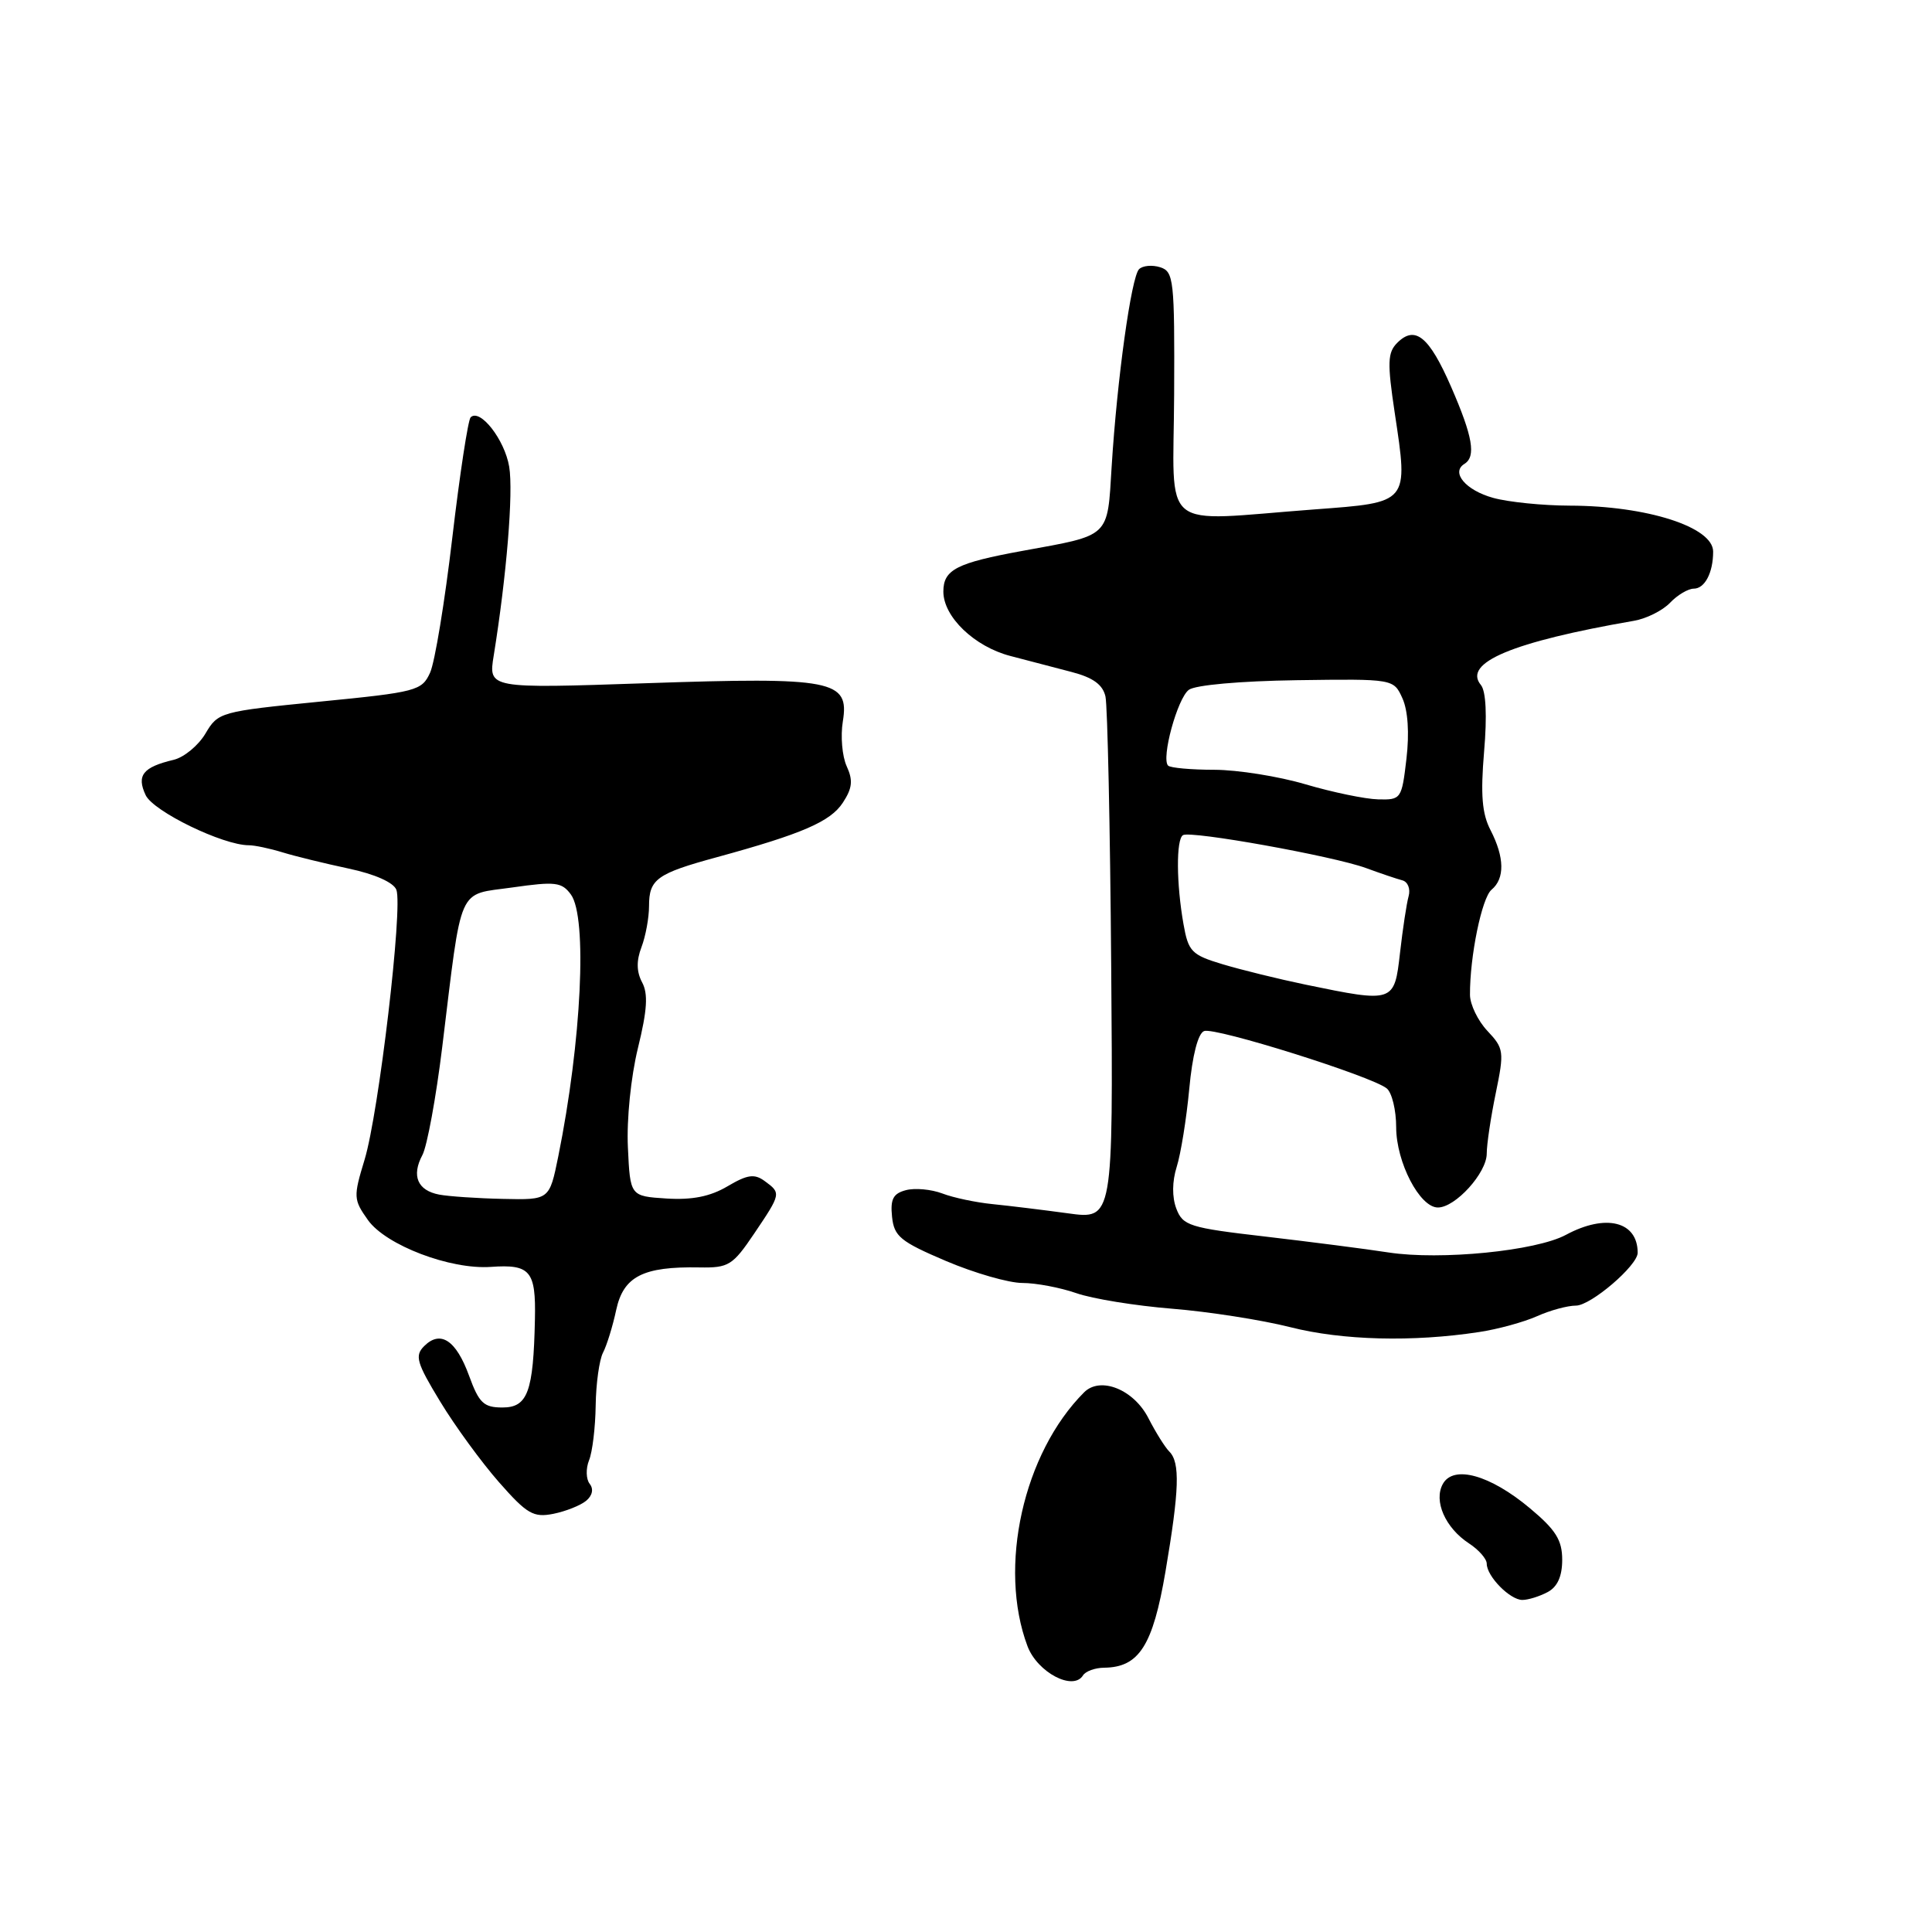 <?xml version="1.0" encoding="UTF-8" standalone="no"?>
<!DOCTYPE svg PUBLIC "-//W3C//DTD SVG 1.1//EN" "http://www.w3.org/Graphics/SVG/1.1/DTD/svg11.dtd" >
<svg xmlns="http://www.w3.org/2000/svg" xmlns:xlink="http://www.w3.org/1999/xlink" version="1.1" viewBox="0 0 256 256">
 <g >
 <path fill="currentColor"
d=" M 143.50 222.00 C 143.84 221.45 145.10 220.99 146.31 220.98 C 150.93 220.93 152.76 218.06 154.43 208.25 C 156.27 197.40 156.39 193.79 154.94 192.34 C 154.36 191.76 153.13 189.78 152.19 187.95 C 150.26 184.12 145.81 182.33 143.65 184.49 C 135.59 192.55 132.22 207.67 136.15 218.13 C 137.46 221.60 142.20 224.10 143.50 222.00 Z  M 205.07 210.96 C 206.37 210.27 207.00 208.87 207.00 206.68 C 207.00 204.07 206.15 202.71 202.71 199.84 C 197.44 195.43 192.61 194.09 191.19 196.62 C 189.93 198.87 191.50 202.45 194.65 204.51 C 195.94 205.35 197.00 206.56 197.00 207.19 C 197.00 208.87 200.08 212.00 201.72 212.00 C 202.50 212.00 204.00 211.53 205.07 210.96 Z  M 77.67 198.86 C 78.50 198.17 78.68 197.30 78.14 196.62 C 77.65 196.00 77.61 194.60 78.05 193.50 C 78.50 192.40 78.89 189.13 78.93 186.24 C 78.97 183.34 79.41 180.19 79.90 179.24 C 80.40 178.28 81.19 175.73 81.65 173.57 C 82.61 169.13 85.20 167.80 92.68 167.94 C 96.55 168.01 97.08 167.68 99.93 163.46 C 103.51 158.15 103.52 158.10 101.33 156.50 C 99.97 155.50 99.04 155.63 96.40 157.19 C 94.10 158.55 91.71 159.02 88.32 158.81 C 83.50 158.50 83.50 158.50 83.20 152.03 C 83.02 148.35 83.60 142.67 84.53 138.87 C 85.76 133.86 85.90 131.68 85.08 130.16 C 84.34 128.77 84.31 127.30 85.00 125.50 C 85.55 124.05 86.00 121.60 86.00 120.06 C 86.00 116.49 87.03 115.75 95.00 113.58 C 106.30 110.49 110.04 108.87 111.68 106.36 C 112.94 104.44 113.05 103.40 112.19 101.53 C 111.59 100.21 111.36 97.54 111.68 95.59 C 112.57 90.11 110.39 89.69 85.60 90.53 C 64.71 91.24 64.71 91.24 65.42 86.87 C 67.12 76.35 68.04 65.22 67.47 61.84 C 66.87 58.25 63.60 54.07 62.36 55.30 C 62.02 55.65 60.92 62.84 59.93 71.27 C 58.94 79.71 57.62 87.75 56.99 89.13 C 55.90 91.53 55.20 91.71 42.39 92.97 C 29.20 94.28 28.90 94.36 27.23 97.19 C 26.29 98.78 24.39 100.35 23.01 100.68 C 18.93 101.65 18.07 102.74 19.30 105.36 C 20.32 107.52 29.54 112.00 32.97 112.00 C 33.73 112.00 35.74 112.42 37.43 112.94 C 39.12 113.46 43.06 114.42 46.20 115.09 C 49.66 115.82 52.15 116.93 52.52 117.90 C 53.41 120.17 50.19 147.47 48.31 153.66 C 46.81 158.59 46.83 158.95 48.76 161.67 C 51.14 165.00 59.67 168.25 65.04 167.87 C 70.27 167.50 71.02 168.39 70.88 174.81 C 70.68 184.44 69.92 186.50 66.58 186.50 C 64.09 186.50 63.47 185.91 62.15 182.28 C 60.43 177.57 58.36 176.21 56.20 178.37 C 54.93 179.64 55.20 180.57 58.33 185.72 C 60.30 188.97 63.81 193.77 66.12 196.40 C 69.83 200.62 70.68 201.11 73.32 200.59 C 74.96 200.26 76.92 199.48 77.67 198.86 Z  M 196.00 176.50 C 198.47 176.13 201.92 175.18 203.65 174.41 C 205.38 173.63 207.71 173.00 208.82 173.00 C 210.79 173.00 217.00 167.69 217.00 166.00 C 217.00 161.84 212.78 160.78 207.50 163.62 C 203.54 165.76 190.89 167.01 184.00 165.96 C 180.97 165.49 173.62 164.55 167.65 163.85 C 157.60 162.69 156.73 162.41 155.87 160.15 C 155.29 158.62 155.31 156.55 155.92 154.61 C 156.46 152.90 157.21 148.26 157.58 144.31 C 157.99 139.86 158.74 136.93 159.55 136.62 C 160.98 136.07 181.76 142.60 183.75 144.22 C 184.44 144.78 185.00 147.10 185.00 149.37 C 185.01 154.01 188.12 160.00 190.53 160.00 C 192.85 160.00 197.00 155.42 197.00 152.86 C 197.00 151.63 197.54 148.02 198.20 144.83 C 199.33 139.34 199.28 138.92 197.09 136.60 C 195.83 135.26 194.79 133.11 194.78 131.83 C 194.75 126.75 196.35 118.95 197.64 117.89 C 199.41 116.41 199.36 113.61 197.51 110.01 C 196.37 107.82 196.17 105.31 196.65 99.59 C 197.06 94.81 196.90 91.59 196.23 90.77 C 193.78 87.82 200.40 85.05 216.50 82.26 C 218.15 81.98 220.31 80.90 221.29 79.87 C 222.27 78.84 223.69 78.00 224.43 78.00 C 225.89 78.00 227.00 75.89 227.00 73.09 C 227.00 69.83 218.22 67.02 208.00 67.00 C 204.43 66.99 199.86 66.53 197.85 65.97 C 194.22 64.97 192.22 62.60 194.04 61.47 C 195.61 60.50 195.15 57.85 192.29 51.28 C 189.37 44.58 187.51 43.06 185.14 45.43 C 183.86 46.71 183.81 48.05 184.81 54.71 C 186.62 66.73 186.76 66.56 174.17 67.50 C 153.32 69.06 155.49 70.84 155.58 52.26 C 155.65 37.07 155.53 35.99 153.73 35.41 C 152.67 35.08 151.41 35.19 150.93 35.67 C 149.90 36.70 148.02 50.23 147.30 61.81 C 146.72 71.32 147.20 70.86 135.50 72.99 C 126.74 74.59 125.00 75.48 125.00 78.39 C 125.00 81.73 129.11 85.68 133.88 86.92 C 136.15 87.52 139.80 88.47 141.99 89.04 C 144.83 89.78 146.12 90.71 146.48 92.29 C 146.75 93.50 147.10 109.60 147.24 128.05 C 147.50 161.60 147.50 161.60 141.50 160.77 C 138.20 160.32 133.70 159.77 131.50 159.55 C 129.30 159.33 126.31 158.70 124.86 158.14 C 123.40 157.59 121.24 157.39 120.05 157.70 C 118.35 158.14 117.96 158.89 118.20 161.22 C 118.47 163.83 119.29 164.51 125.35 167.09 C 129.12 168.69 133.67 170.00 135.47 170.00 C 137.27 170.00 140.49 170.61 142.62 171.35 C 144.76 172.10 150.46 173.02 155.29 173.41 C 160.13 173.80 167.19 174.90 170.98 175.86 C 177.86 177.61 187.21 177.85 196.00 176.50 Z  M 58.19 158.29 C 55.32 157.74 54.50 155.80 55.97 153.05 C 56.59 151.89 57.78 145.44 58.60 138.72 C 61.27 116.93 60.51 118.64 67.91 117.59 C 73.59 116.78 74.44 116.88 75.65 118.53 C 77.85 121.55 77.06 137.98 73.97 153.25 C 72.80 159.00 72.80 159.00 66.65 158.86 C 63.27 158.79 59.46 158.53 58.19 158.29 Z  M 173.00 130.47 C 169.43 129.73 164.48 128.51 162.01 127.77 C 157.89 126.53 157.46 126.09 156.82 122.46 C 155.87 117.10 155.83 111.22 156.75 110.66 C 157.78 110.04 176.68 113.44 181.00 115.02 C 182.93 115.73 185.09 116.46 185.82 116.65 C 186.54 116.84 186.92 117.78 186.65 118.75 C 186.38 119.71 185.87 123.09 185.51 126.25 C 184.76 132.87 184.71 132.89 173.00 130.47 Z  M 173.00 103.93 C 169.43 102.87 163.99 102.01 160.92 102.00 C 157.85 102.00 155.09 101.75 154.78 101.45 C 153.84 100.51 156.00 92.56 157.52 91.41 C 158.35 90.77 164.34 90.24 171.80 90.13 C 184.66 89.95 184.66 89.95 185.83 92.53 C 186.56 94.14 186.76 97.15 186.36 100.55 C 185.74 105.87 185.65 106.00 182.61 105.92 C 180.90 105.88 176.57 104.98 173.00 103.93 Z "/>
</g>
</svg>